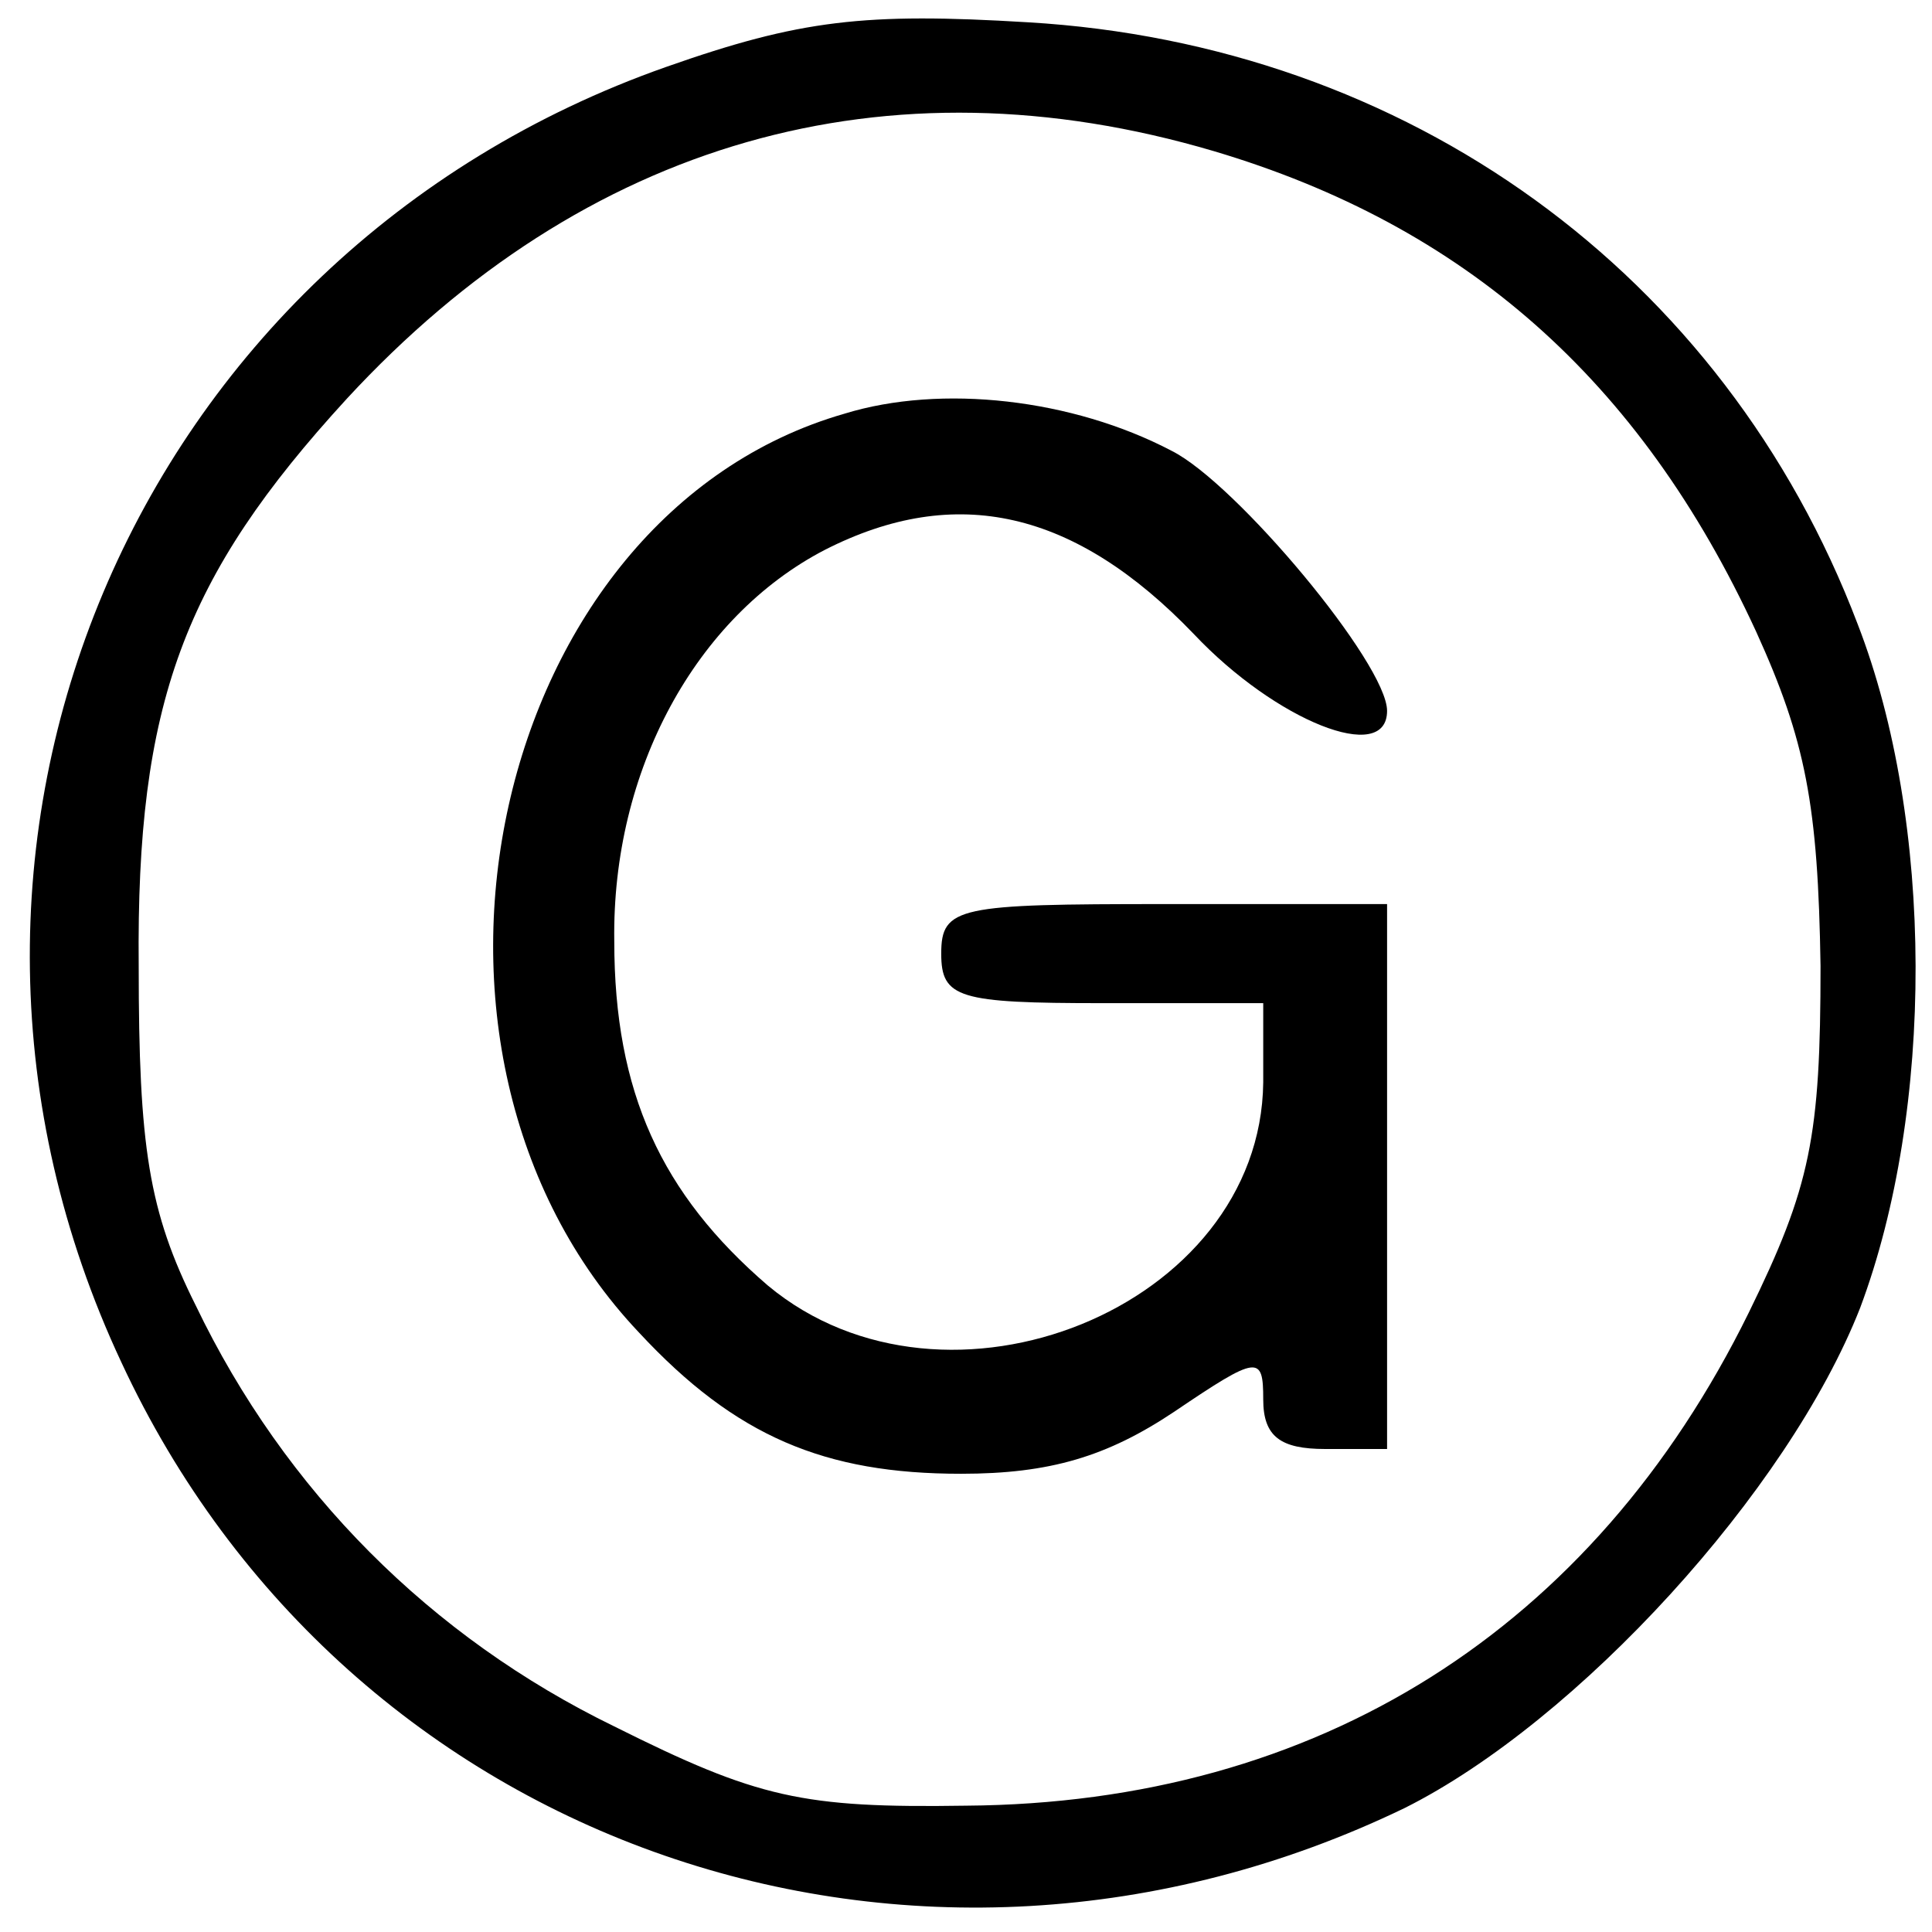 <?xml version="1.0" standalone="no"?>
<!DOCTYPE svg PUBLIC "-//W3C//DTD SVG 20010904//EN"
 "http://www.w3.org/TR/2001/REC-SVG-20010904/DTD/svg10.dtd">
<svg version="1.0" xmlns="http://www.w3.org/2000/svg"
 width="16pt" height="16pt" viewBox="0 0 78 77"
 preserveAspectRatio="xMidYMid meet">

<g transform="translate(0,77) scale(0.1,-0.1)"
fill="#000000" stroke="none">
<path d="M269 748 c-216 -76 -317 -316 -220 -523 91 -196 321 -275 518 -180
70 35 155 128 184 202 30 80 30 196 -1 276 -54 142 -182 234 -335 243 -66 4
-92 1 -146 -18z m221 -34 c101 -30 172 -92 219 -194 20 -44 25 -70 26 -135 0
-69 -4 -89 -29 -140 -63 -128 -174 -198 -316 -199 -66 -1 -84 3 -142 32 -74
36 -133 95 -169 170 -19 38 -23 64 -23 137 -1 106 18 157 84 229 96 104 218
139 350 100z"/>
<path d="M341 608 c-143 -41 -191 -257 -83 -371 39 -42 75 -57 130 -57 36 0
59 7 86 25 34 23 36 23 36 5 0 -15 7 -20 25 -20 l25 0 0 110 0 110 -90 0 c-83
0 -90 -1 -90 -20 0 -18 7 -20 65 -20 l65 0 0 -32 c-1 -91 -128 -142 -200 -82
-43 37 -62 78 -62 139 -1 69 33 131 85 158 53 27 101 16 149 -34 33 -35 78
-53 78 -31 0 19 -61 92 -87 105 -40 21 -93 27 -132 15z"/>
</g>
</svg>
